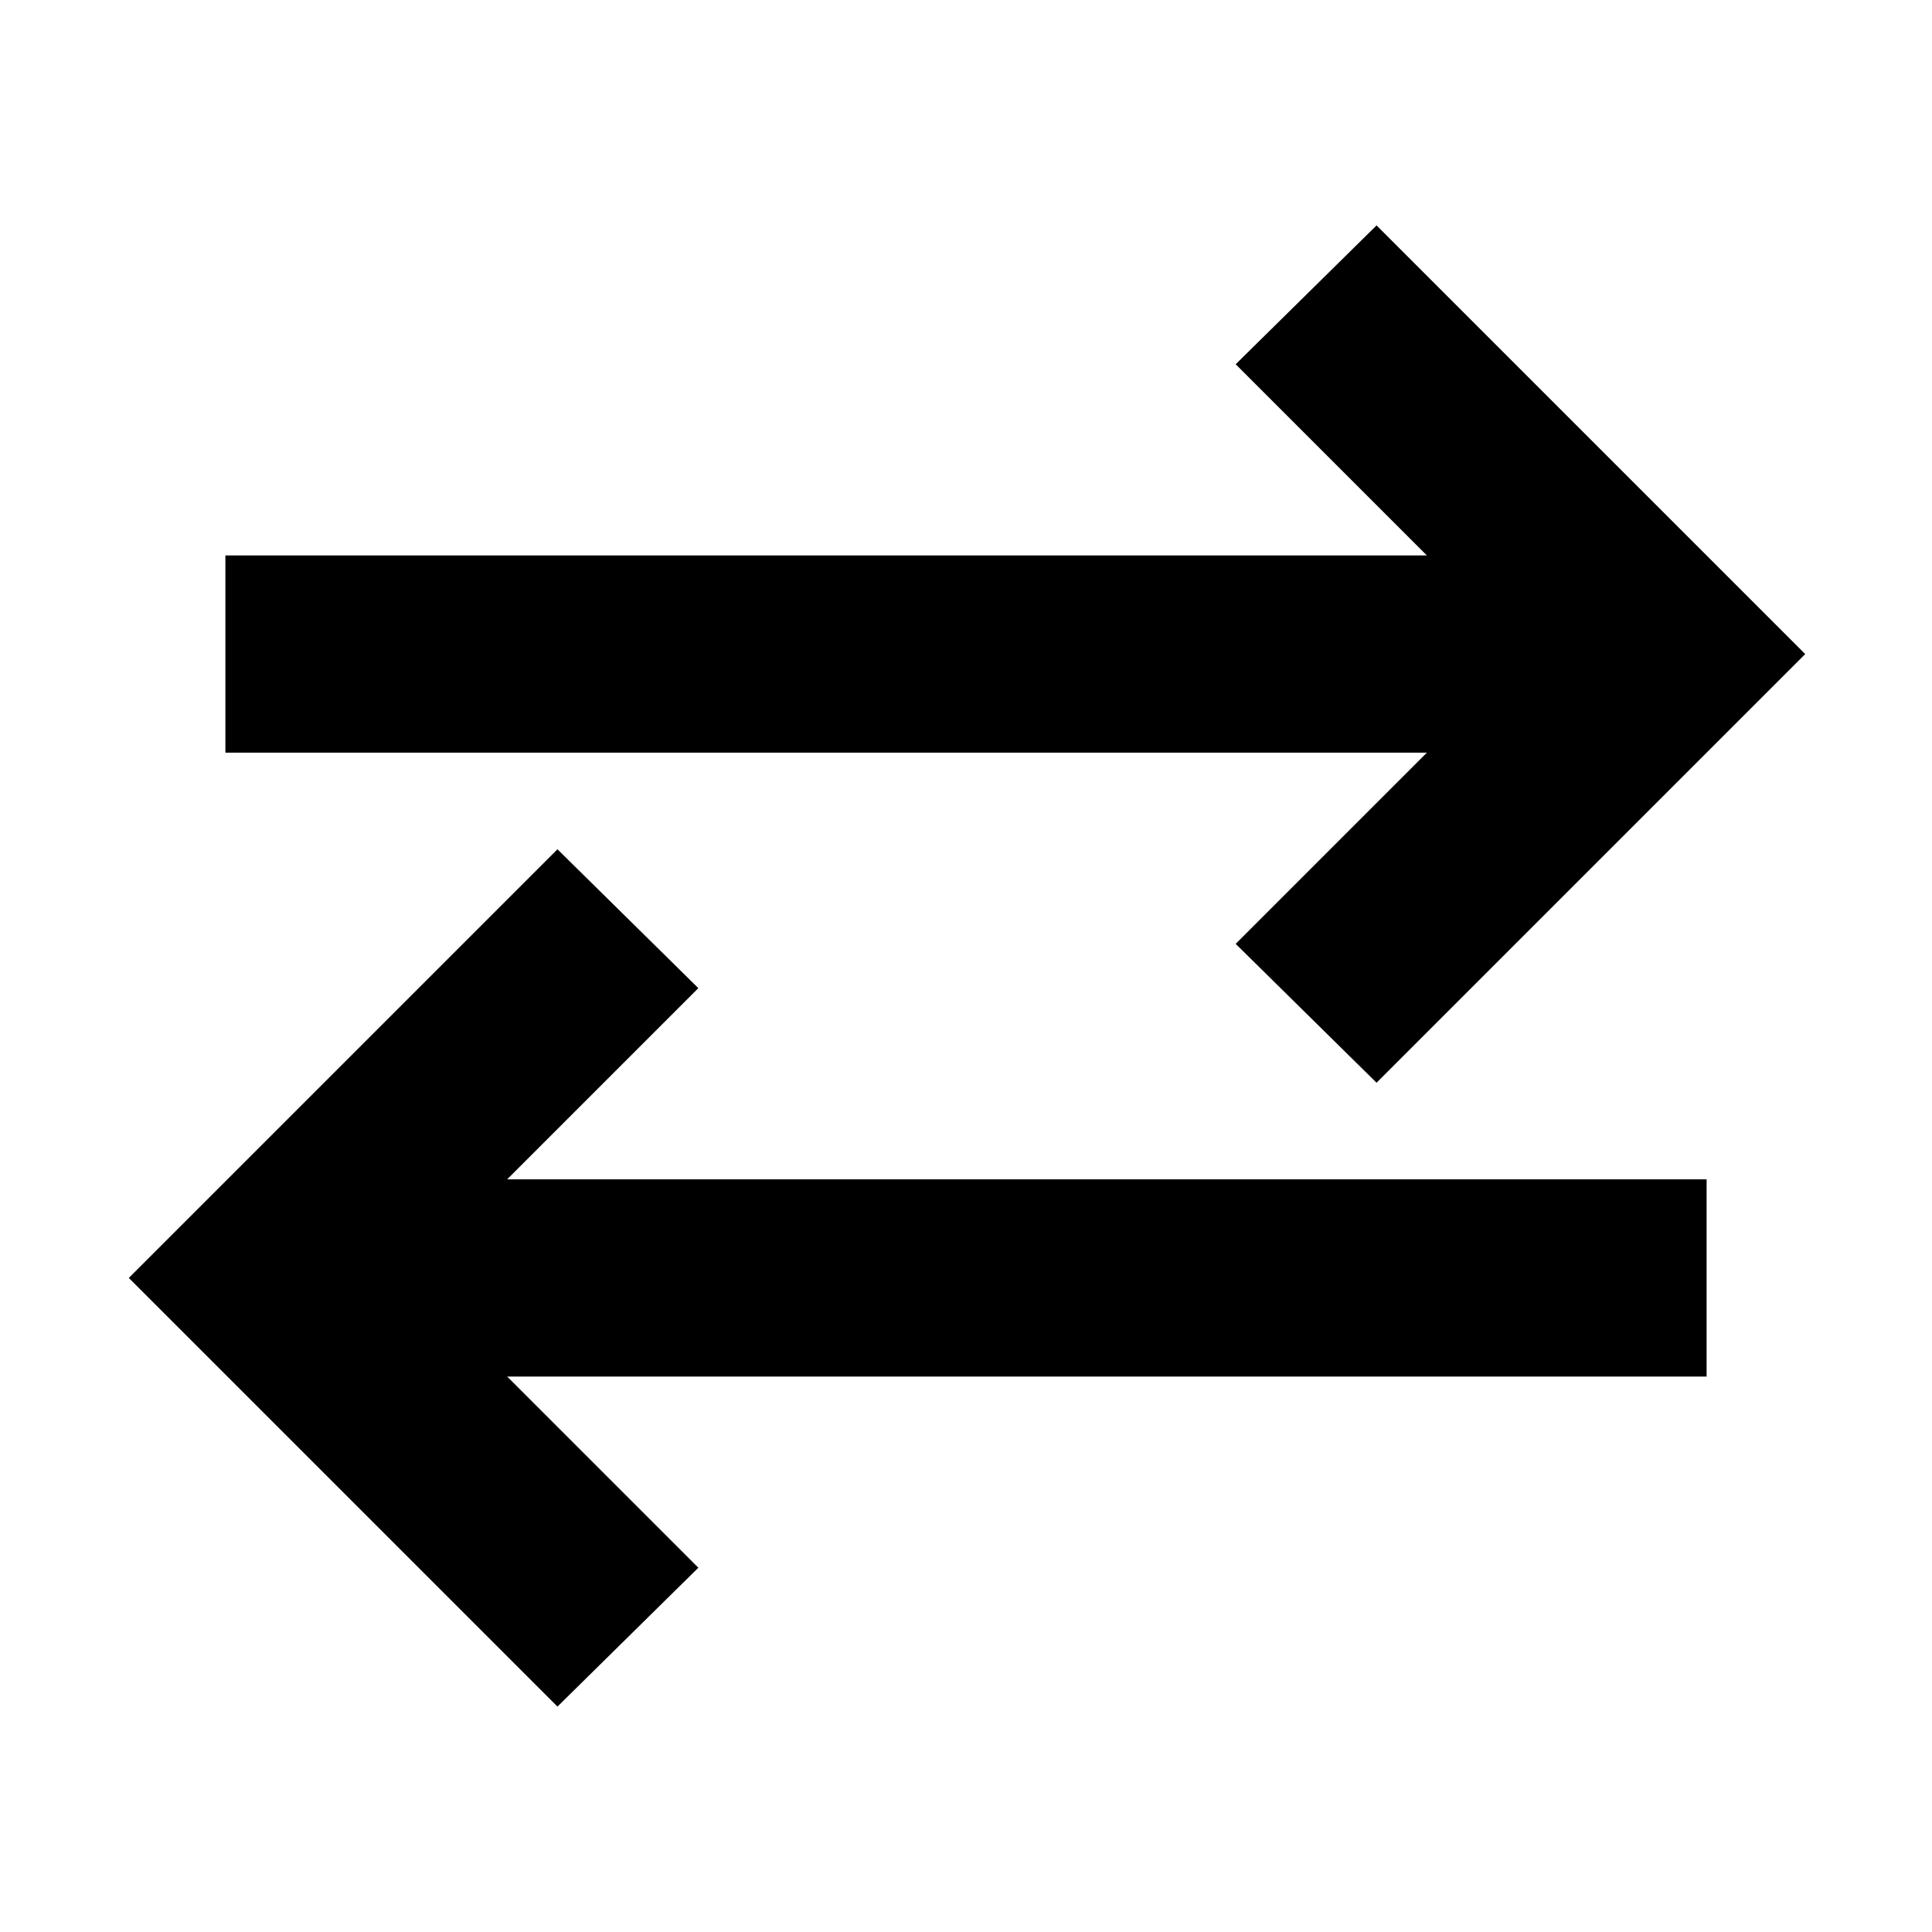 <svg xmlns="http://www.w3.org/2000/svg" height="20" viewBox="0 -960 960 960" width="20"><path d="M277-112 64-325l213-213 70 69-95 95h596v98H252l95 95-70 69Zm407-310-70-69 95-95H112v-98h597l-95-95 70-69 213 213-213 213Z"/></svg>